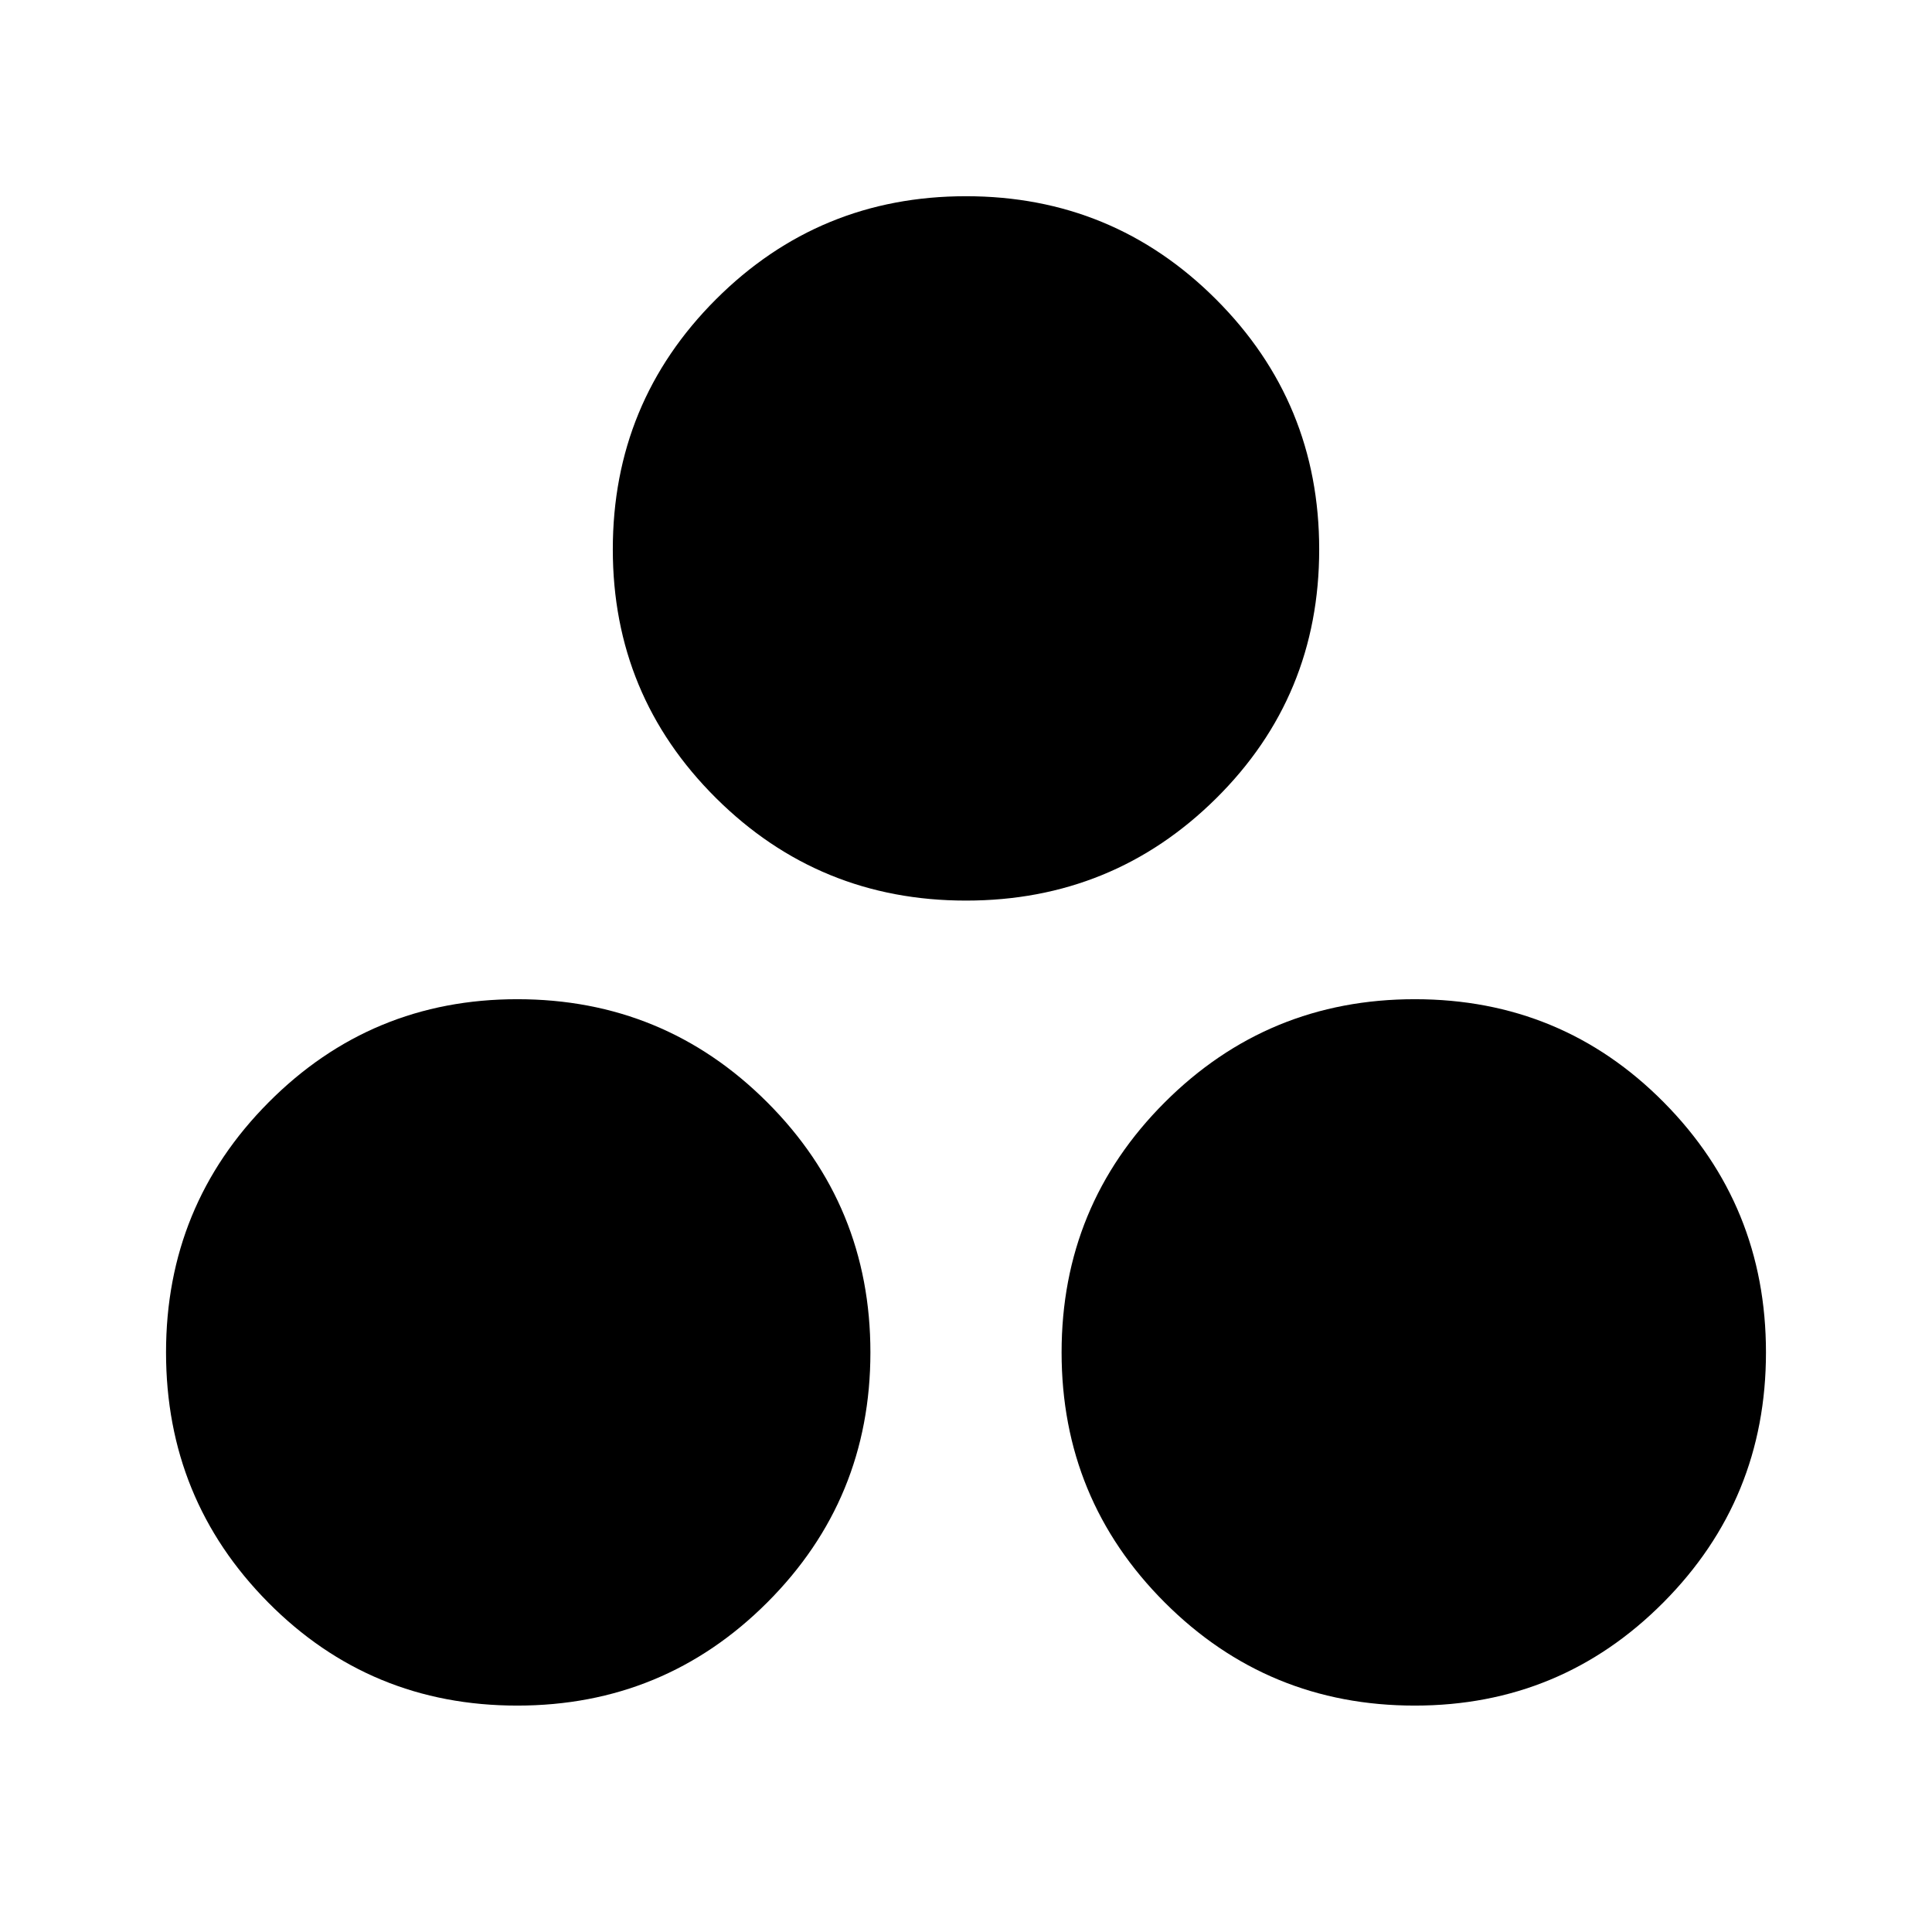 <svg xmlns="http://www.w3.org/2000/svg" height="20" viewBox="0 -960 960 960" width="20"><path d="M480-512.5q-73 0-124.25-50.97-51.25-50.96-51.25-123.55 0-73.01 51.25-124.24Q407.01-862.5 480-862.5q73 0 124.25 51.25Q655.5-759.99 655.5-687q0 73-51.25 123.75Q552.99-512.5 480-512.5Zm-223 400q-73 0-123.75-51.25Q82.5-215.01 82.5-288q0-73 50.97-124.25 50.96-51.25 123.55-51.25 73 0 124.24 51.25Q432.5-360.99 432.5-288q0 73-51.25 124.25Q329.99-112.5 257-112.5Zm445.98 0q-73.01 0-124.24-51.25Q527.5-215.01 527.5-288q0-73 51.25-124.25Q630.01-463.5 703-463.5q73 0 123.75 51.25Q877.5-360.99 877.5-288q0 73-50.97 124.25-50.96 51.25-123.55 51.25Z"/></svg>